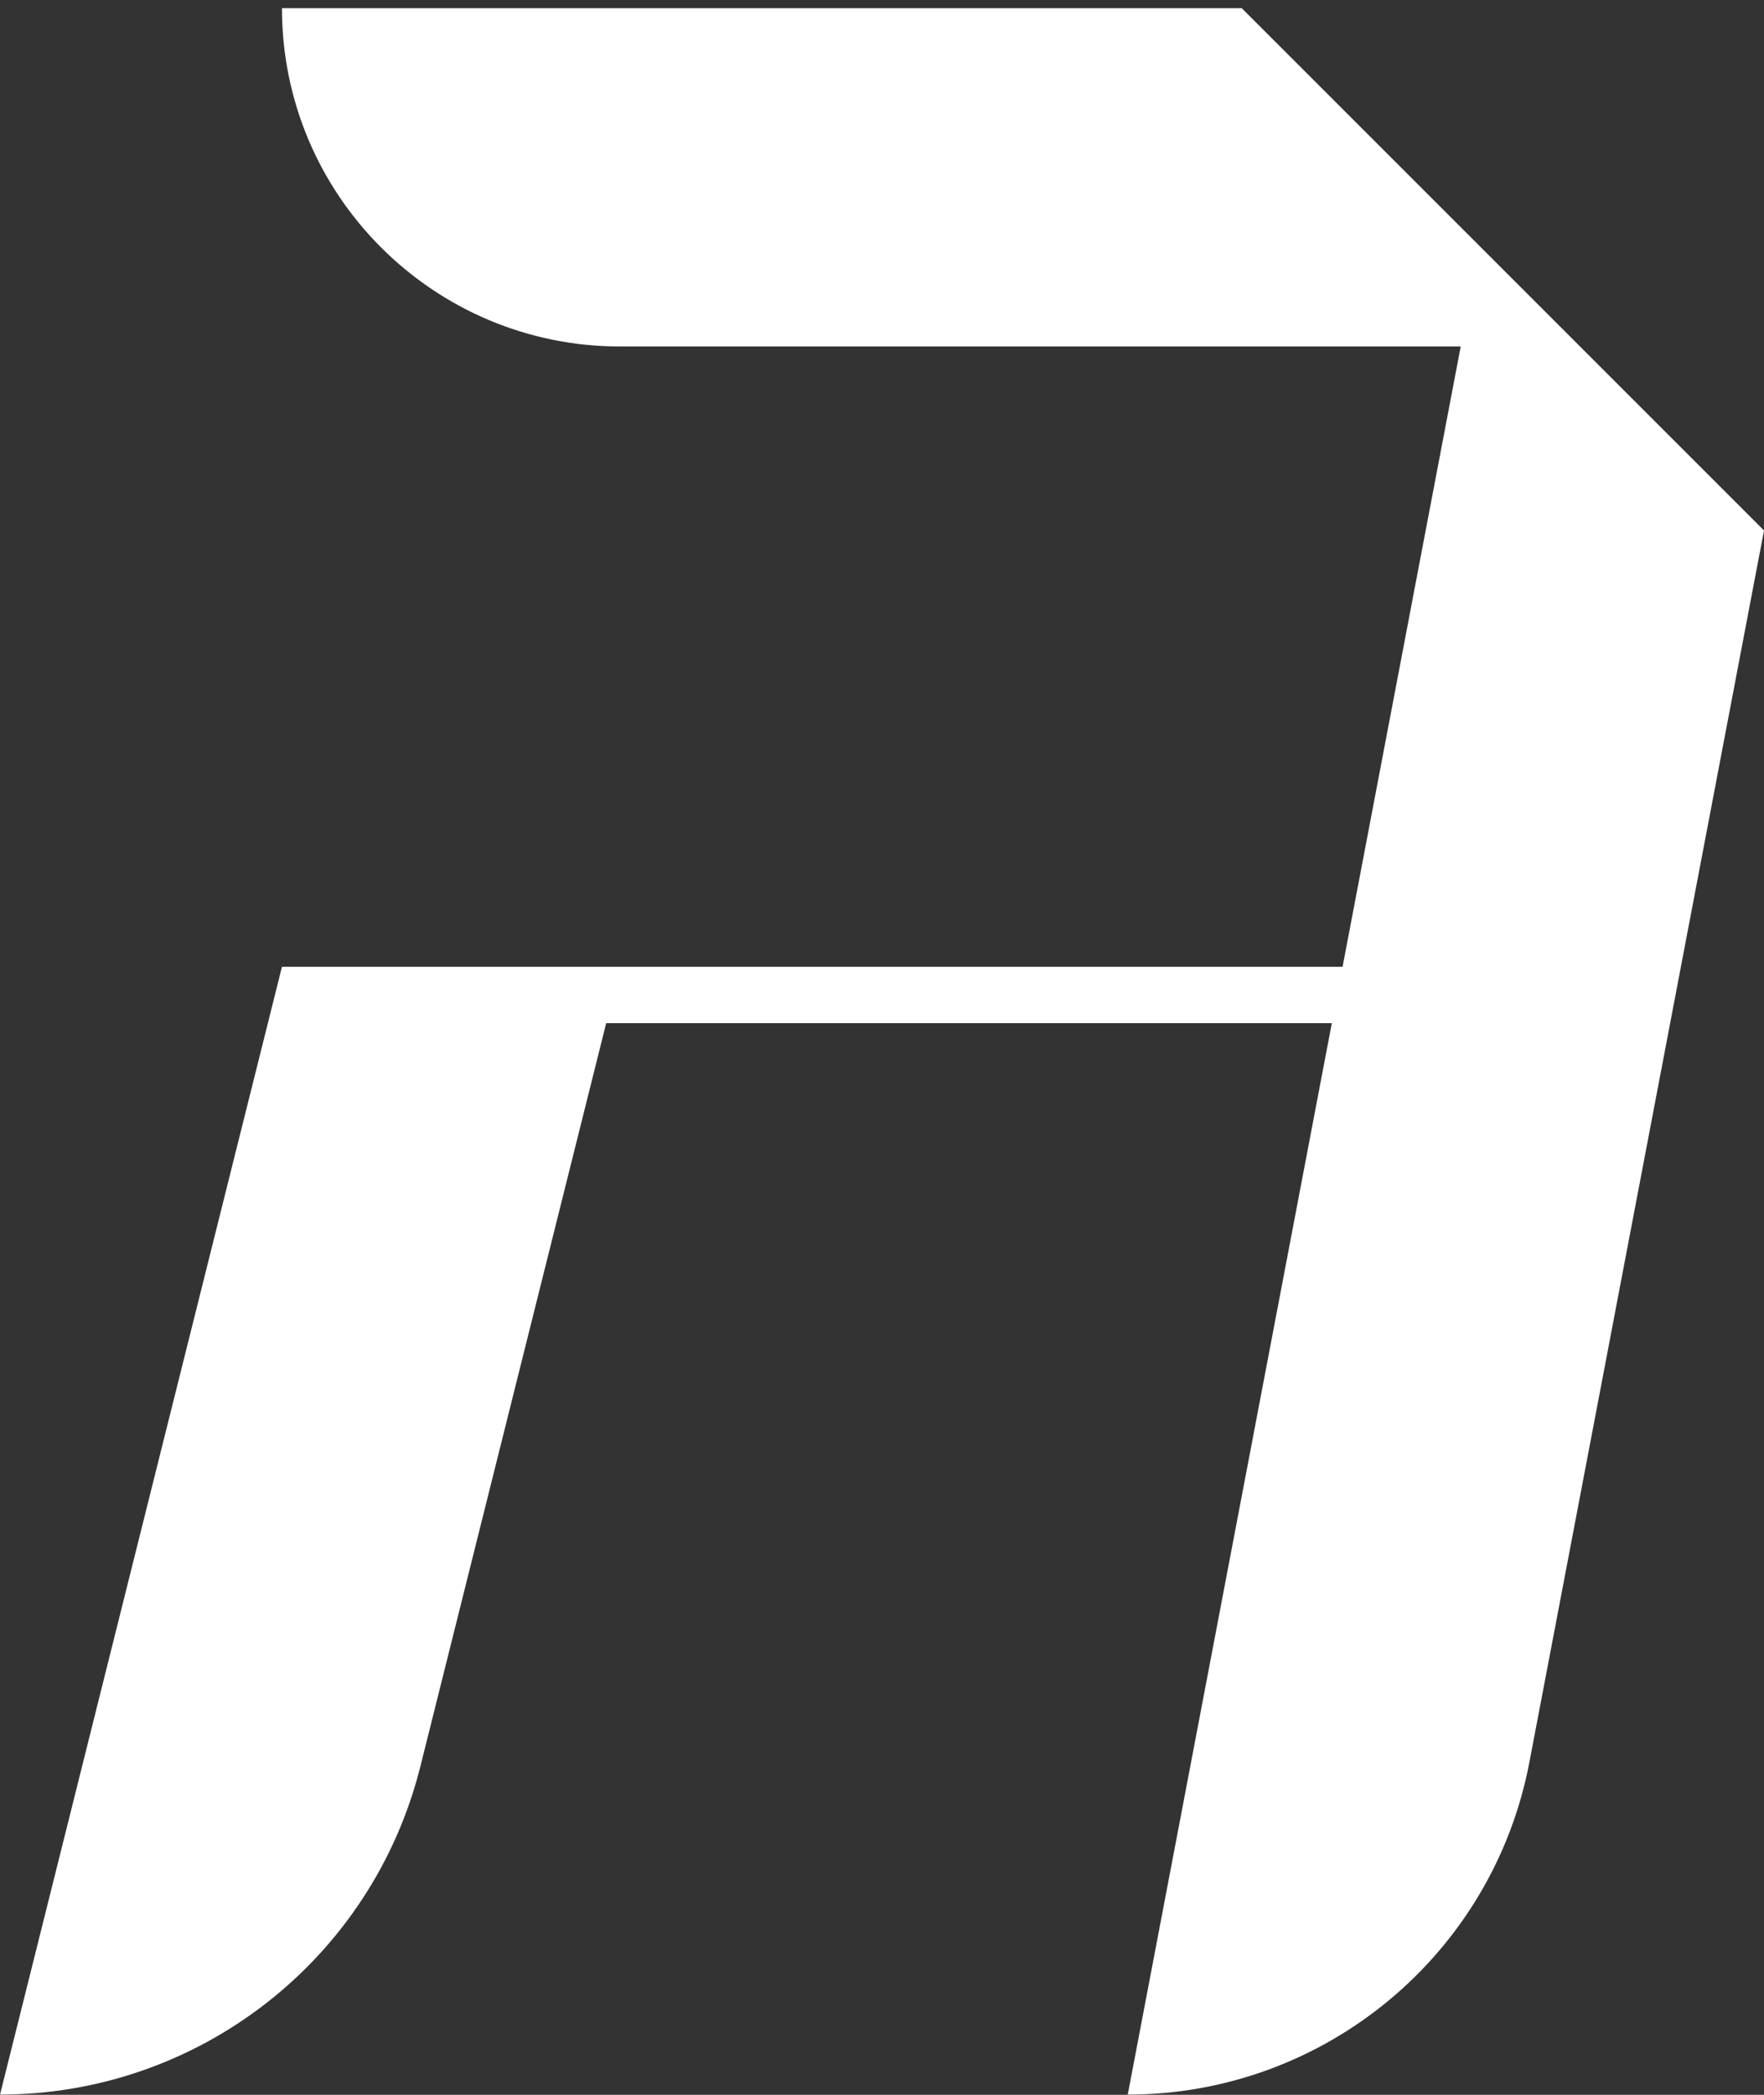 <svg width="160" height="190" viewBox="0 0 160 190" fill="none" xmlns="http://www.w3.org/2000/svg">
<rect x="0" y="0" width="160" height="190" fill="#333333" stroke="none"/>
<path fill-rule="evenodd" clip-rule="evenodd" d="M160 48.113L112.629 0.742H25.574C25.574 17.69 39.313 31.429 56.261 31.429H132.491L121.775 87.688H25.574V87.69L0.002 189.978C18.037 189.978 33.757 177.703 38.131 160.207L54.983 92.802H120.801L102.291 189.978C120.096 189.978 135.388 177.324 138.72 159.833L160 48.113Z" fill="white"/>
</svg>

